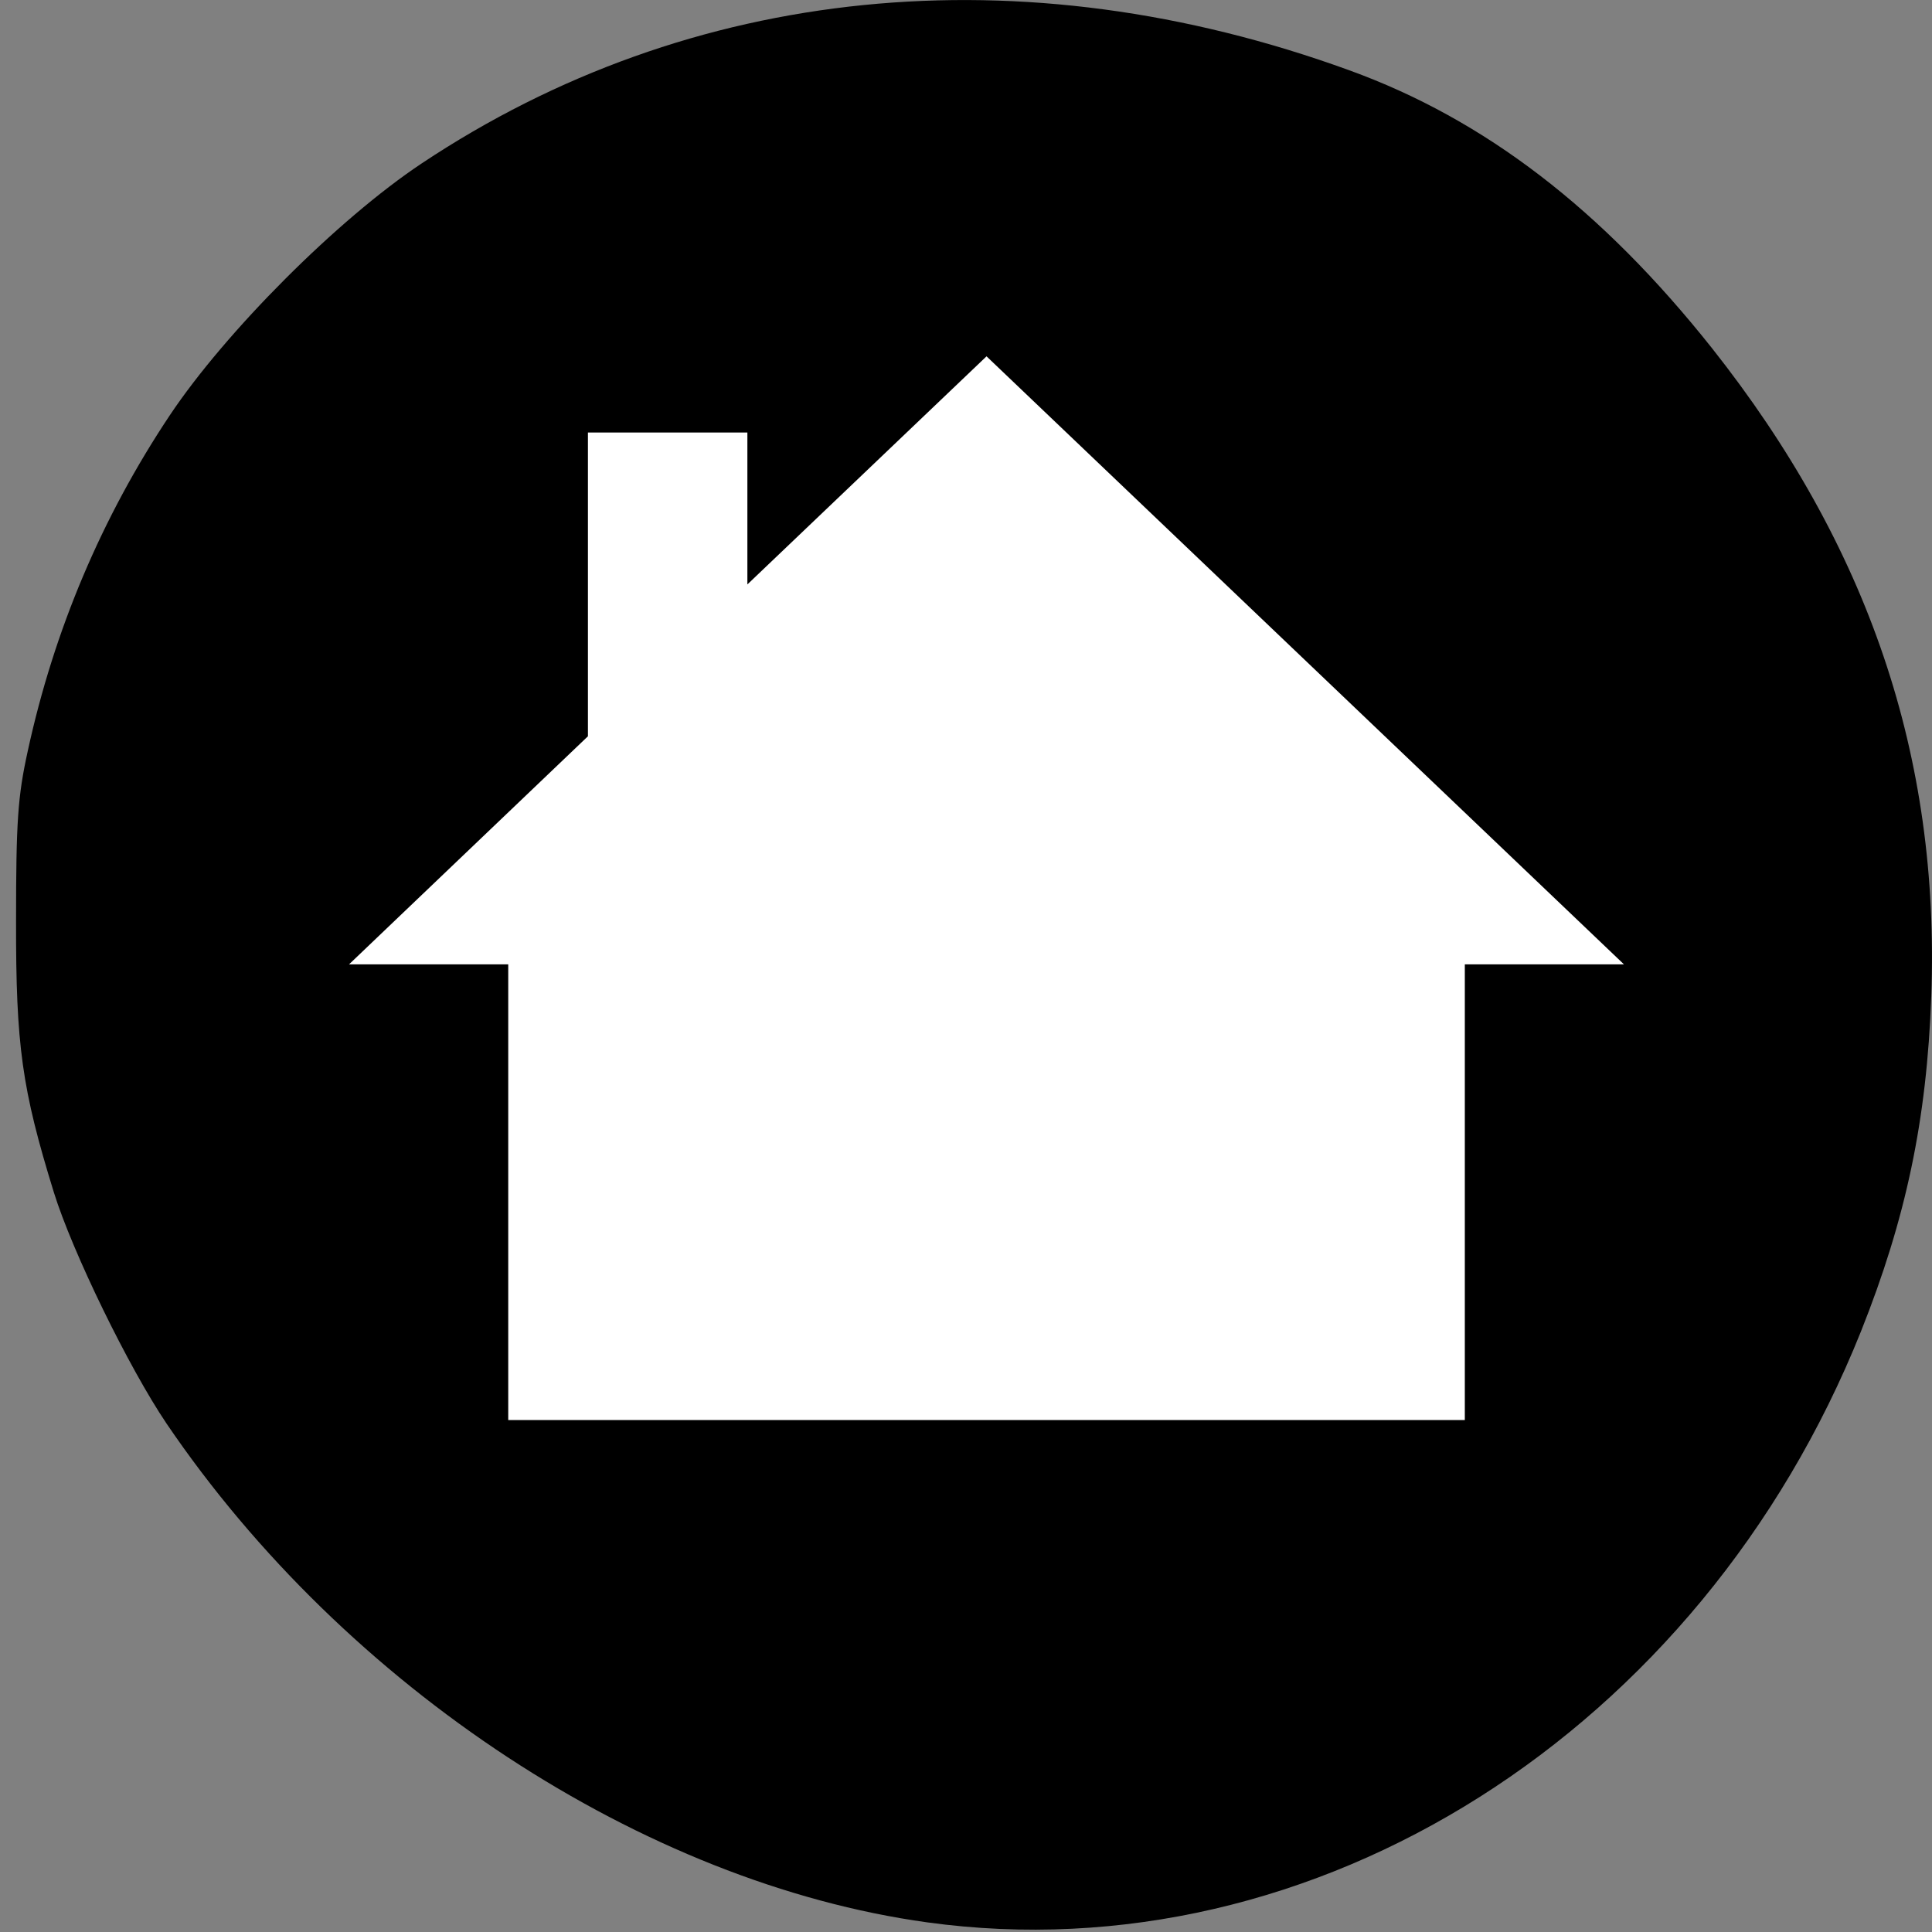
<svg xmlns="http://www.w3.org/2000/svg" xmlns:xlink="http://www.w3.org/1999/xlink" width="32px" height="32px" viewBox="0 0 32 32" version="1.1">
<rect x="0" y="0" width="32" height="32" fill="#808080" stroke="none"/>
<g id="surface1">
<path style=" stroke:none;fill-rule:nonzero;fill:rgb(0%,0%,0%);fill-opacity:1;" d="M 15.355 31.84 C 10.664 31.191 5.727 27.953 2.758 23.578 C 2.133 22.652 1.199 20.738 0.891 19.746 C 0.363 18.035 0.262 17.324 0.266 15.254 C 0.266 13.613 0.293 13.195 0.461 12.434 C 0.895 10.438 1.684 8.57 2.812 6.879 C 3.738 5.492 5.598 3.629 6.984 2.707 C 11.438 -0.258 16.922 -0.809 22.348 1.164 C 24.59 1.977 26.527 3.465 28.352 5.762 C 30.949 9.043 32.133 12.531 31.988 16.5 C 31.914 18.547 31.57 20.18 30.824 22.051 C 28.168 28.684 21.785 32.727 15.355 31.84 Z M 15.355 31.84 "/>
<path style=" stroke:none;fill-rule:nonzero;fill:rgb(100%,100%,100%);fill-opacity:1;" d="M 16.34 5.902 L 26.898 15.973 L 24.262 15.973 L 24.262 23.52 L 8.418 23.52 L 8.418 15.973 L 5.781 15.973 L 9.738 12.195 L 9.738 7.164 L 12.379 7.164 L 12.379 9.68 Z M 16.34 5.902 "/>
</g>
</svg>

